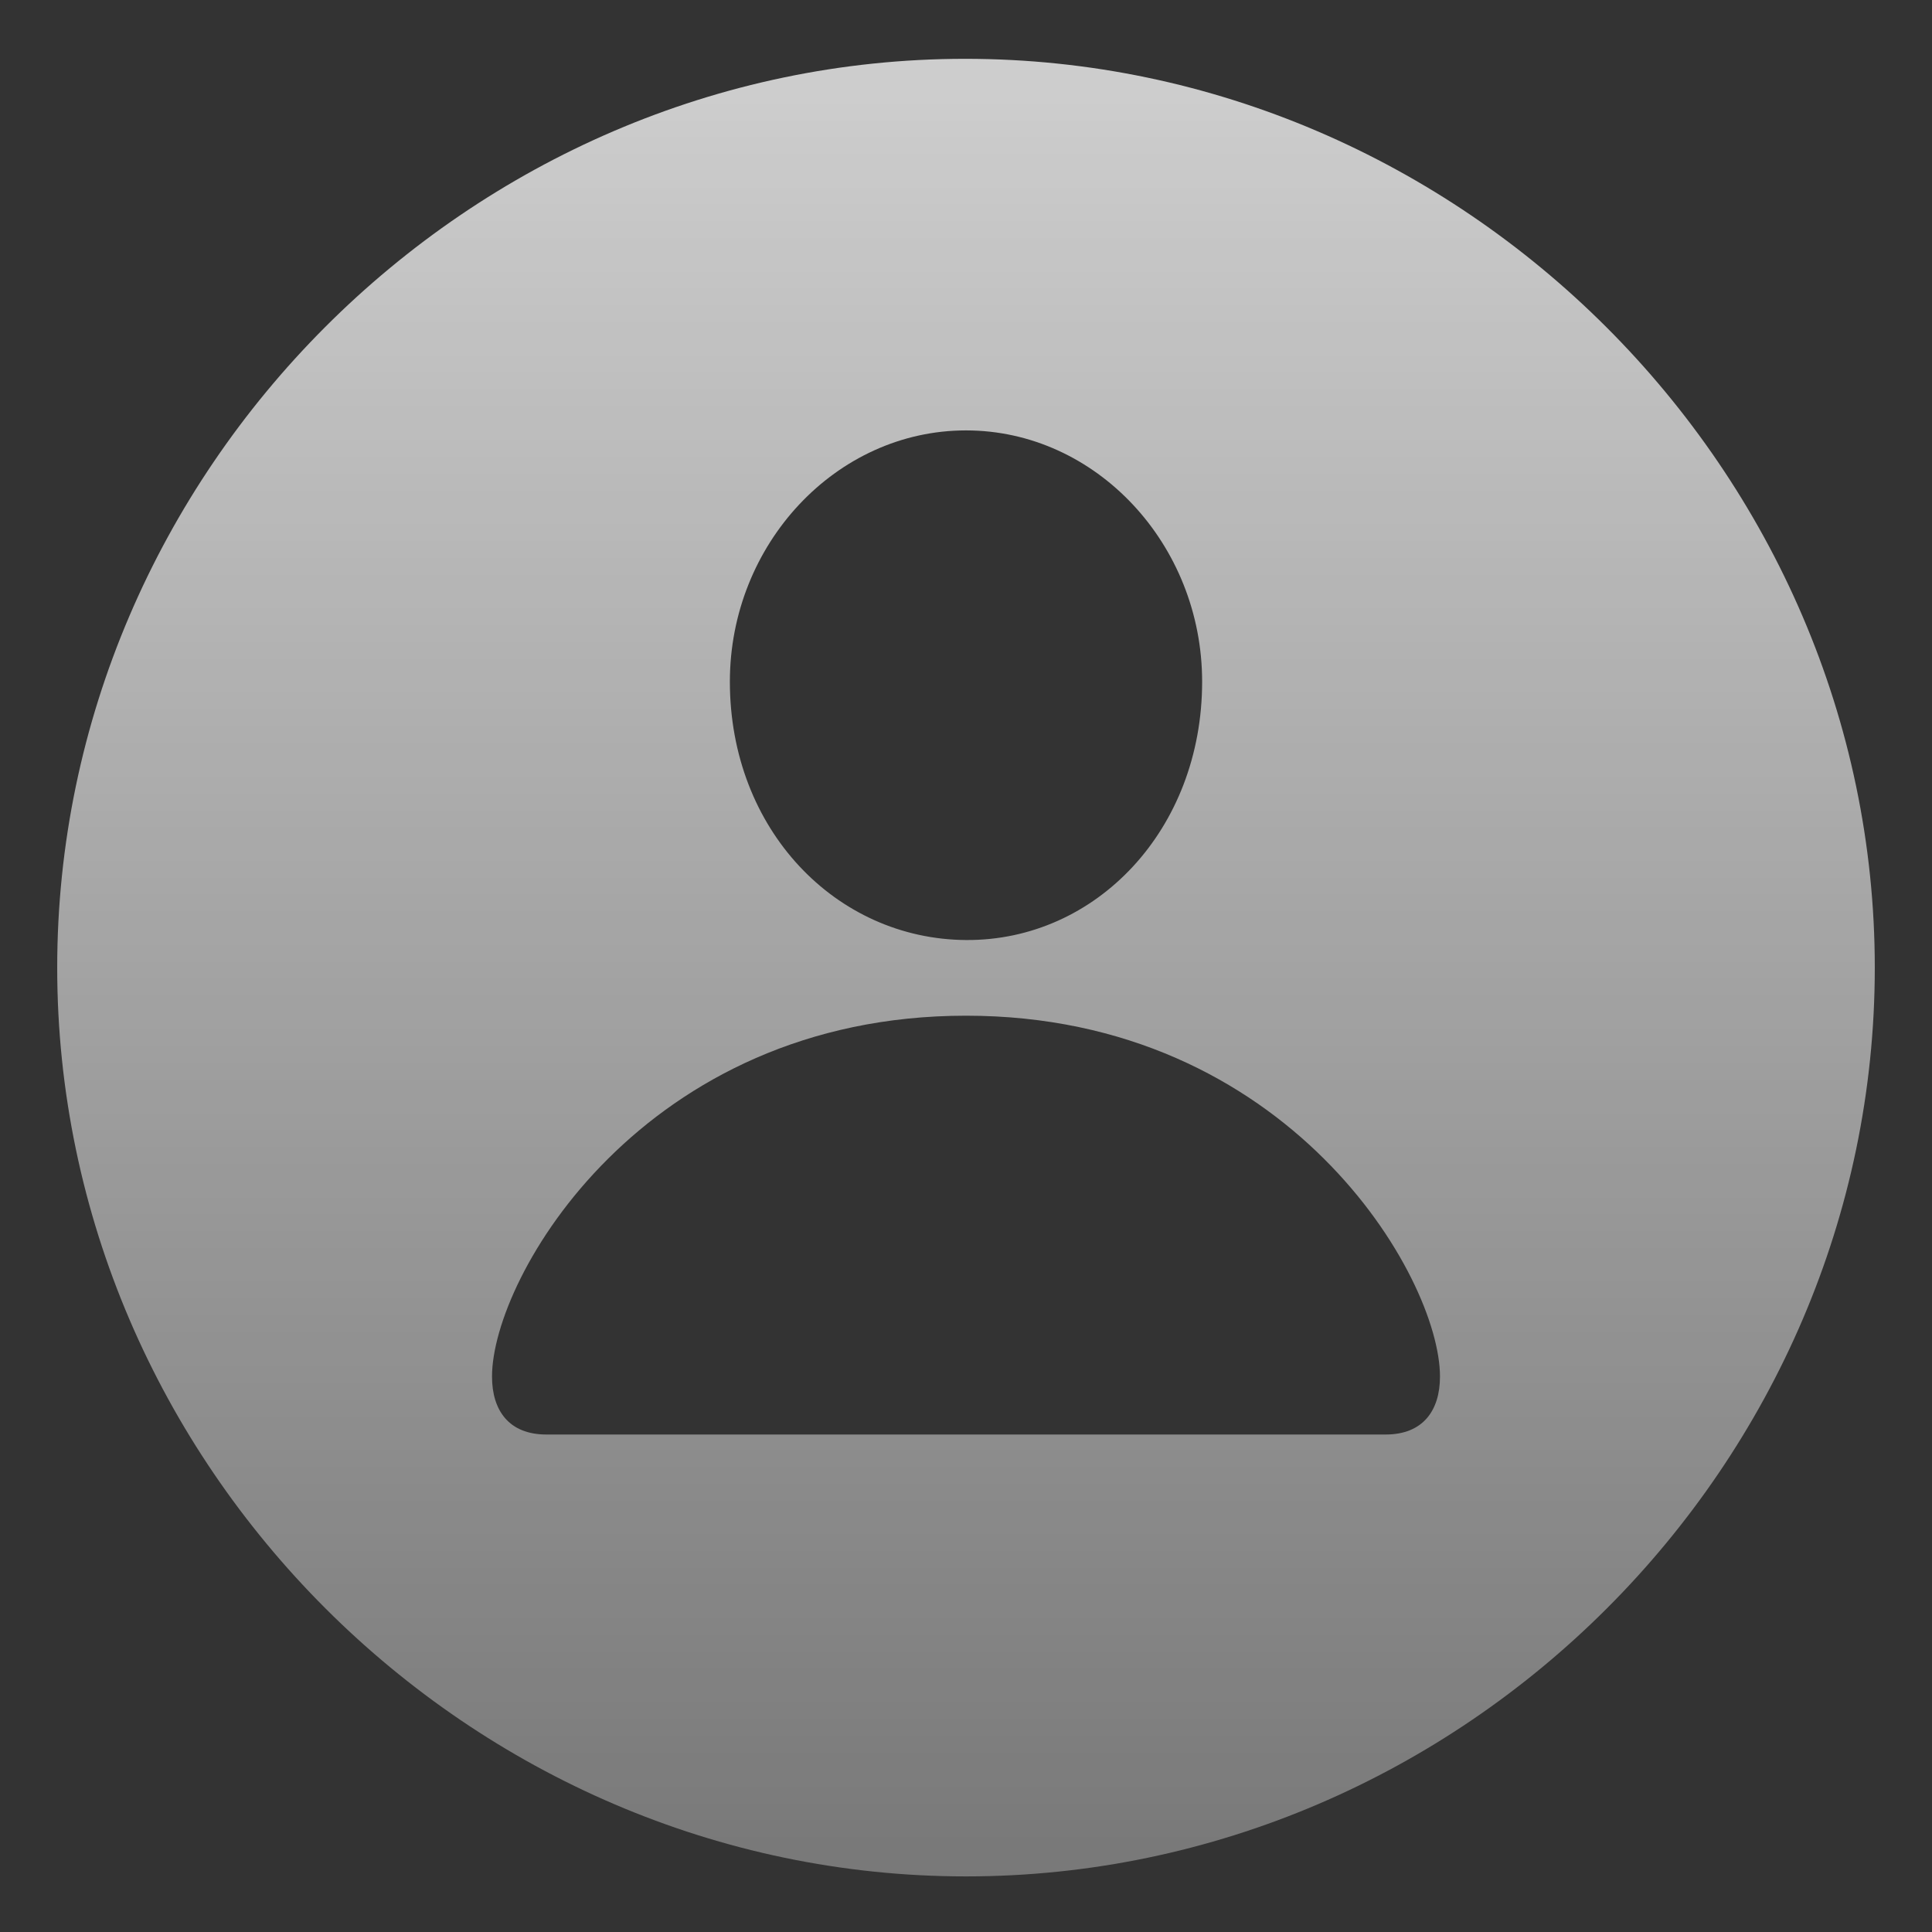<svg width="18" height="18" viewBox="0 0 18 18" fill="none" xmlns="http://www.w3.org/2000/svg">
<rect x="0" y="0" width="18" height="18" fill="#333333" stroke="none"/>
<path d="M9 17.482C4.376 17.482 0.533 13.647 0.533 9.015C0.533 4.392 4.368 0.548 8.992 0.548C13.623 0.548 17.467 4.392 17.467 9.015C17.467 13.647 13.632 17.482 9 17.482ZM9 8.758C10.212 8.766 11.2 7.729 11.2 6.351C11.2 5.072 10.212 4.01 9 4.01C7.788 4.01 6.8 5.072 6.8 6.351C6.8 7.729 7.788 8.75 9 8.758ZM5.09 13.365L12.91 13.365C13.258 13.365 13.416 13.141 13.416 12.825C13.416 11.896 12.005 9.463 9 9.463C5.995 9.463 4.584 11.896 4.584 12.825C4.584 13.141 4.742 13.365 5.09 13.365Z" fill="url(#paint0_linear_662_3567)" style="mix-blend-mode:overlay"/>
<defs>
<linearGradient id="paint0_linear_662_3567" x1="9" y1="-1" x2="9" y2="19" gradientUnits="userSpaceOnUse">
<stop stop-color="white" stop-opacity="0.8"/>
<stop offset="1" stop-color="white" stop-opacity="0.3"/>
</linearGradient>
</defs>
</svg>
